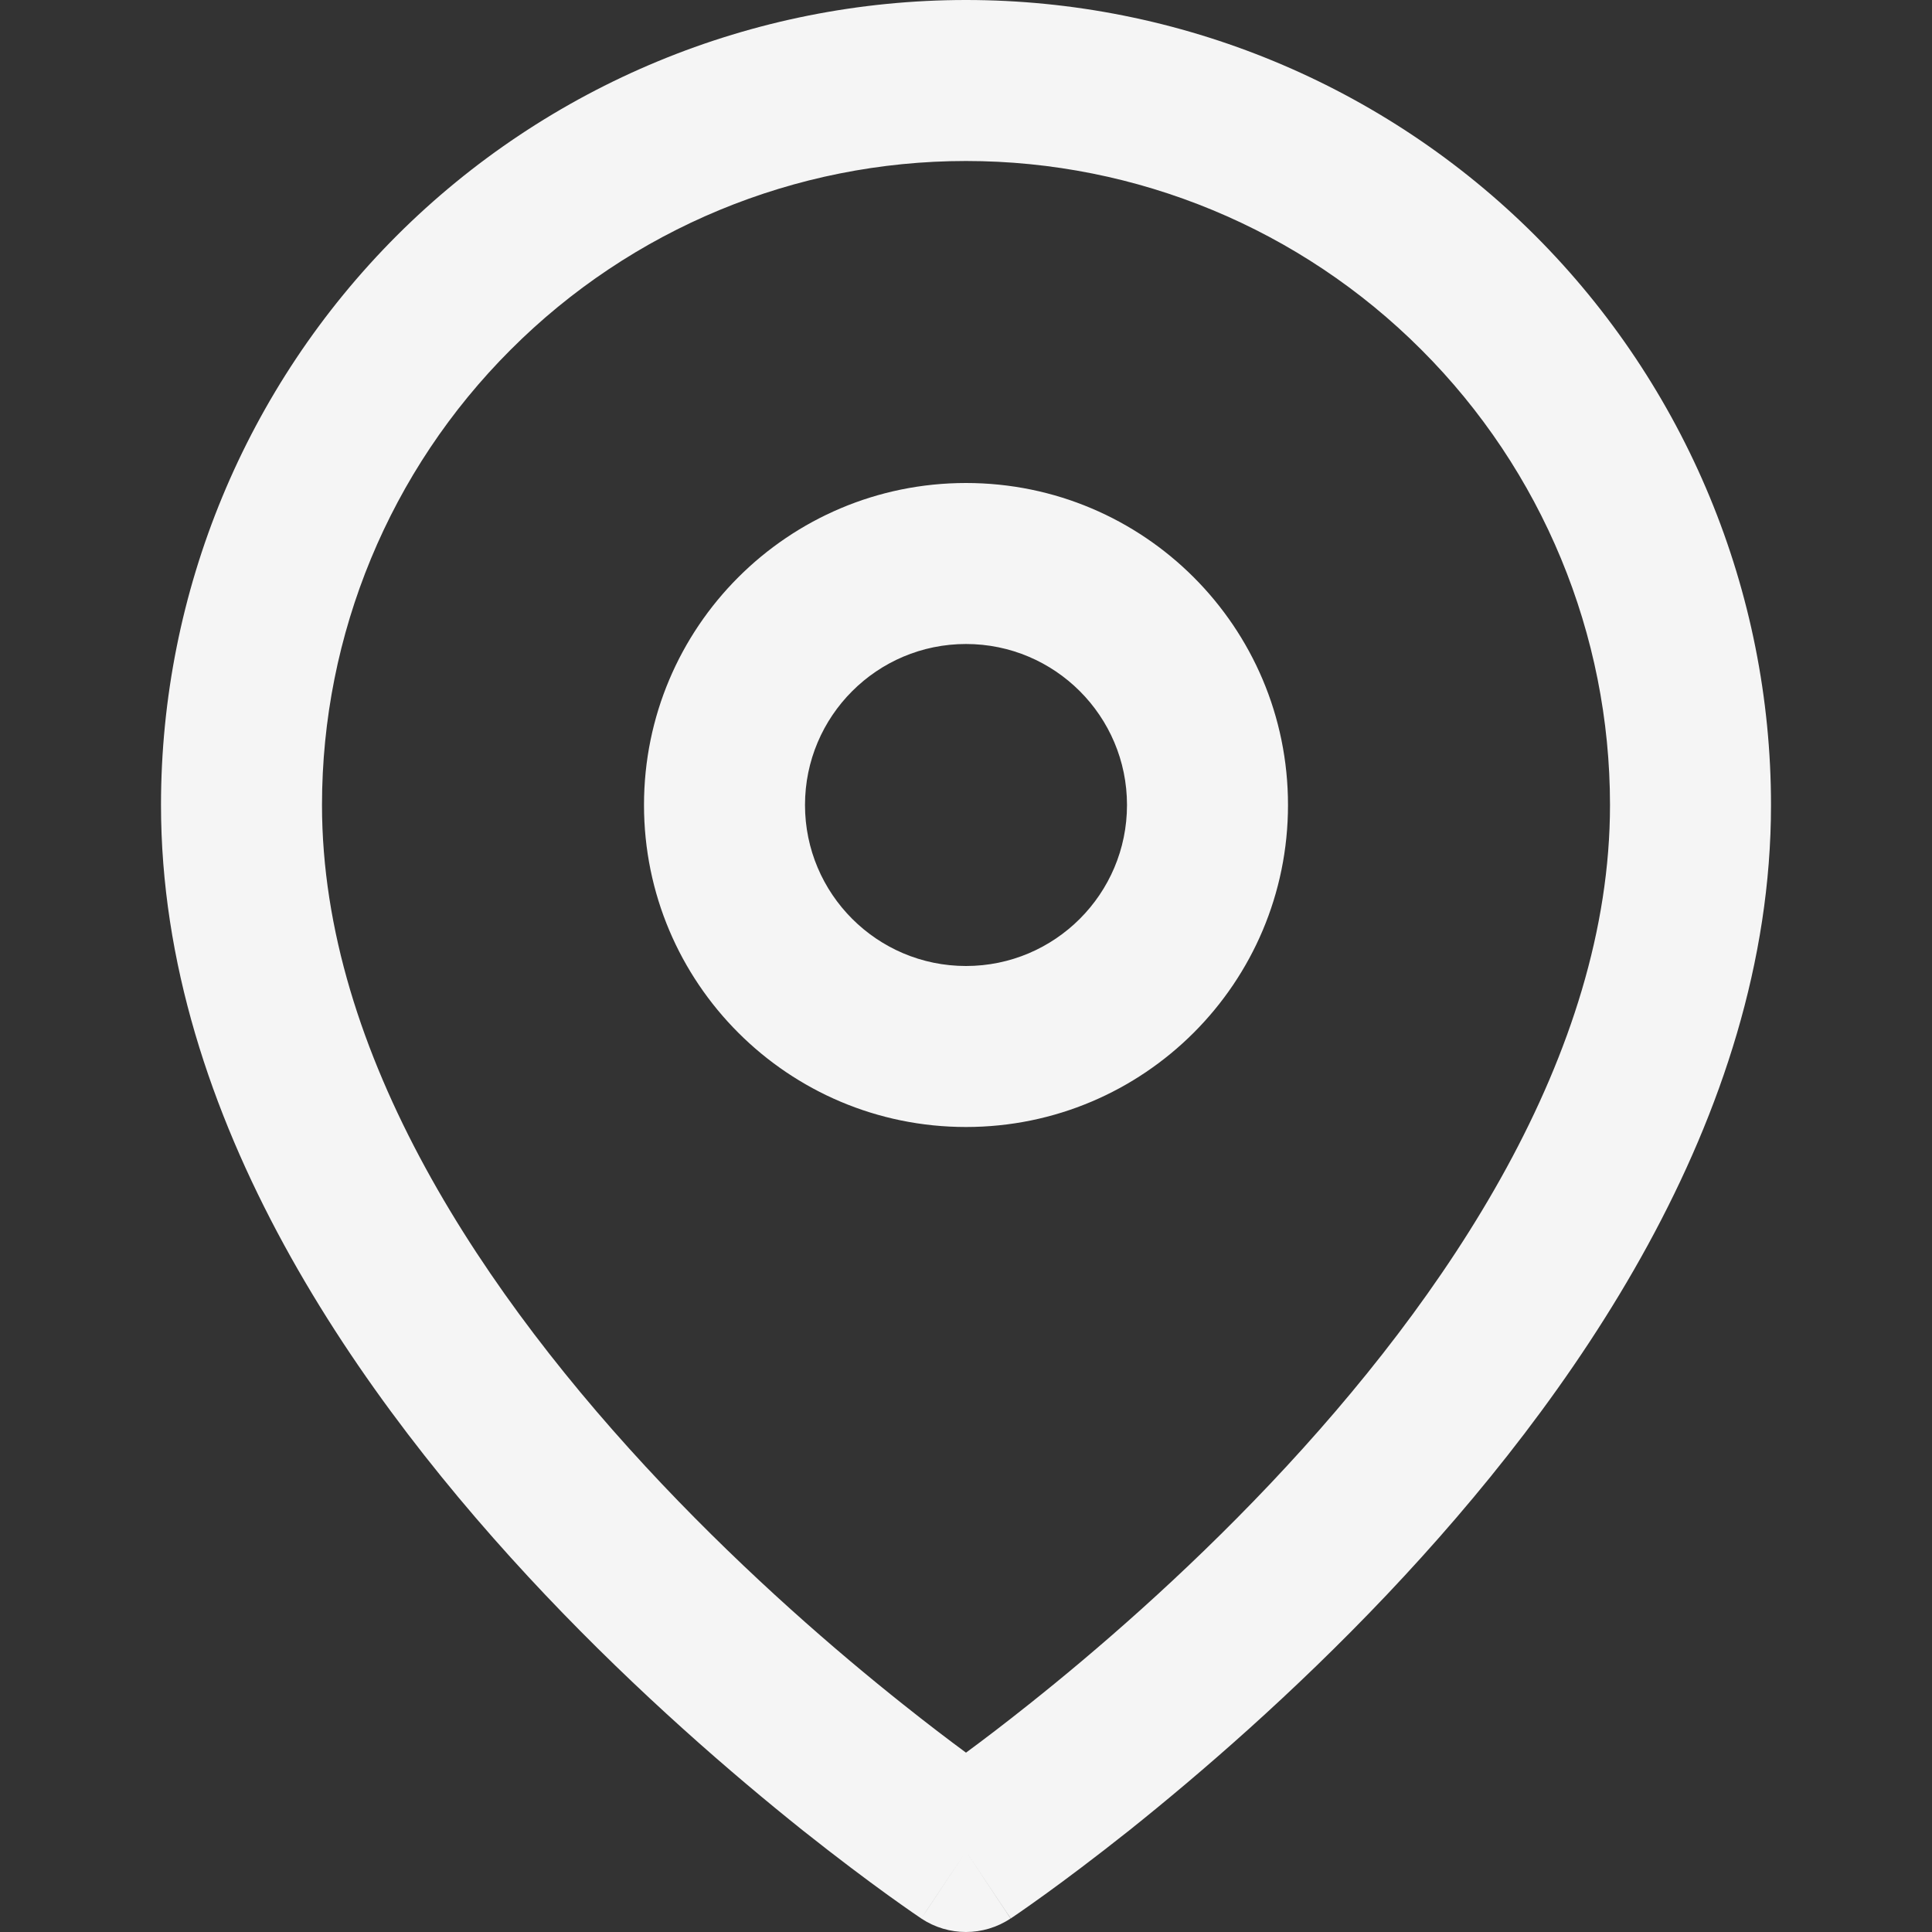 <svg width="12" height="12" viewBox="0 0 12 12" fill="none" xmlns="http://www.w3.org/2000/svg">
<rect x="0" y="0" width="12" height="12" fill="#333333" stroke="none"/>
<path fill-rule="evenodd" clip-rule="evenodd" d="M6 1C4.939 1 3.922 1.421 3.172 2.172C2.421 2.922 2 3.939 2 5C2 6.549 3.008 8.052 4.113 9.219C4.655 9.791 5.199 10.26 5.608 10.585C5.761 10.707 5.894 10.808 6 10.886C6.106 10.808 6.239 10.707 6.392 10.585C6.801 10.26 7.345 9.791 7.887 9.219C8.992 8.052 10 6.549 10 5C10 3.939 9.579 2.922 8.828 2.172C8.078 1.421 7.061 1 6 1ZM6 11.5C5.723 11.916 5.722 11.916 5.722 11.916L5.721 11.915L5.718 11.913L5.706 11.905C5.696 11.898 5.683 11.889 5.665 11.877C5.629 11.852 5.578 11.816 5.514 11.77C5.385 11.677 5.203 11.541 4.985 11.368C4.551 11.021 3.97 10.521 3.387 9.906C2.242 8.698 1 6.951 1 5C1 3.674 1.527 2.402 2.464 1.464C3.402 0.527 4.674 0 6 0C7.326 0 8.598 0.527 9.536 1.464C10.473 2.402 11 3.674 11 5C11 6.951 9.758 8.698 8.613 9.906C8.03 10.521 7.449 11.021 7.015 11.368C6.797 11.541 6.615 11.677 6.486 11.77C6.422 11.816 6.371 11.852 6.335 11.877C6.317 11.889 6.304 11.898 6.294 11.905L6.282 11.913L6.279 11.915L6.278 11.916C6.278 11.916 6.277 11.916 6 11.5ZM6 11.5L6.277 11.916C6.109 12.028 5.89 12.028 5.722 11.916L6 11.5ZM6 4C5.448 4 5 4.448 5 5C5 5.552 5.448 6 6 6C6.552 6 7 5.552 7 5C7 4.448 6.552 4 6 4ZM4 5C4 3.895 4.895 3 6 3C7.105 3 8 3.895 8 5C8 6.105 7.105 7 6 7C4.895 7 4 6.105 4 5Z" fill="#F5F5F5"/>
</svg>

